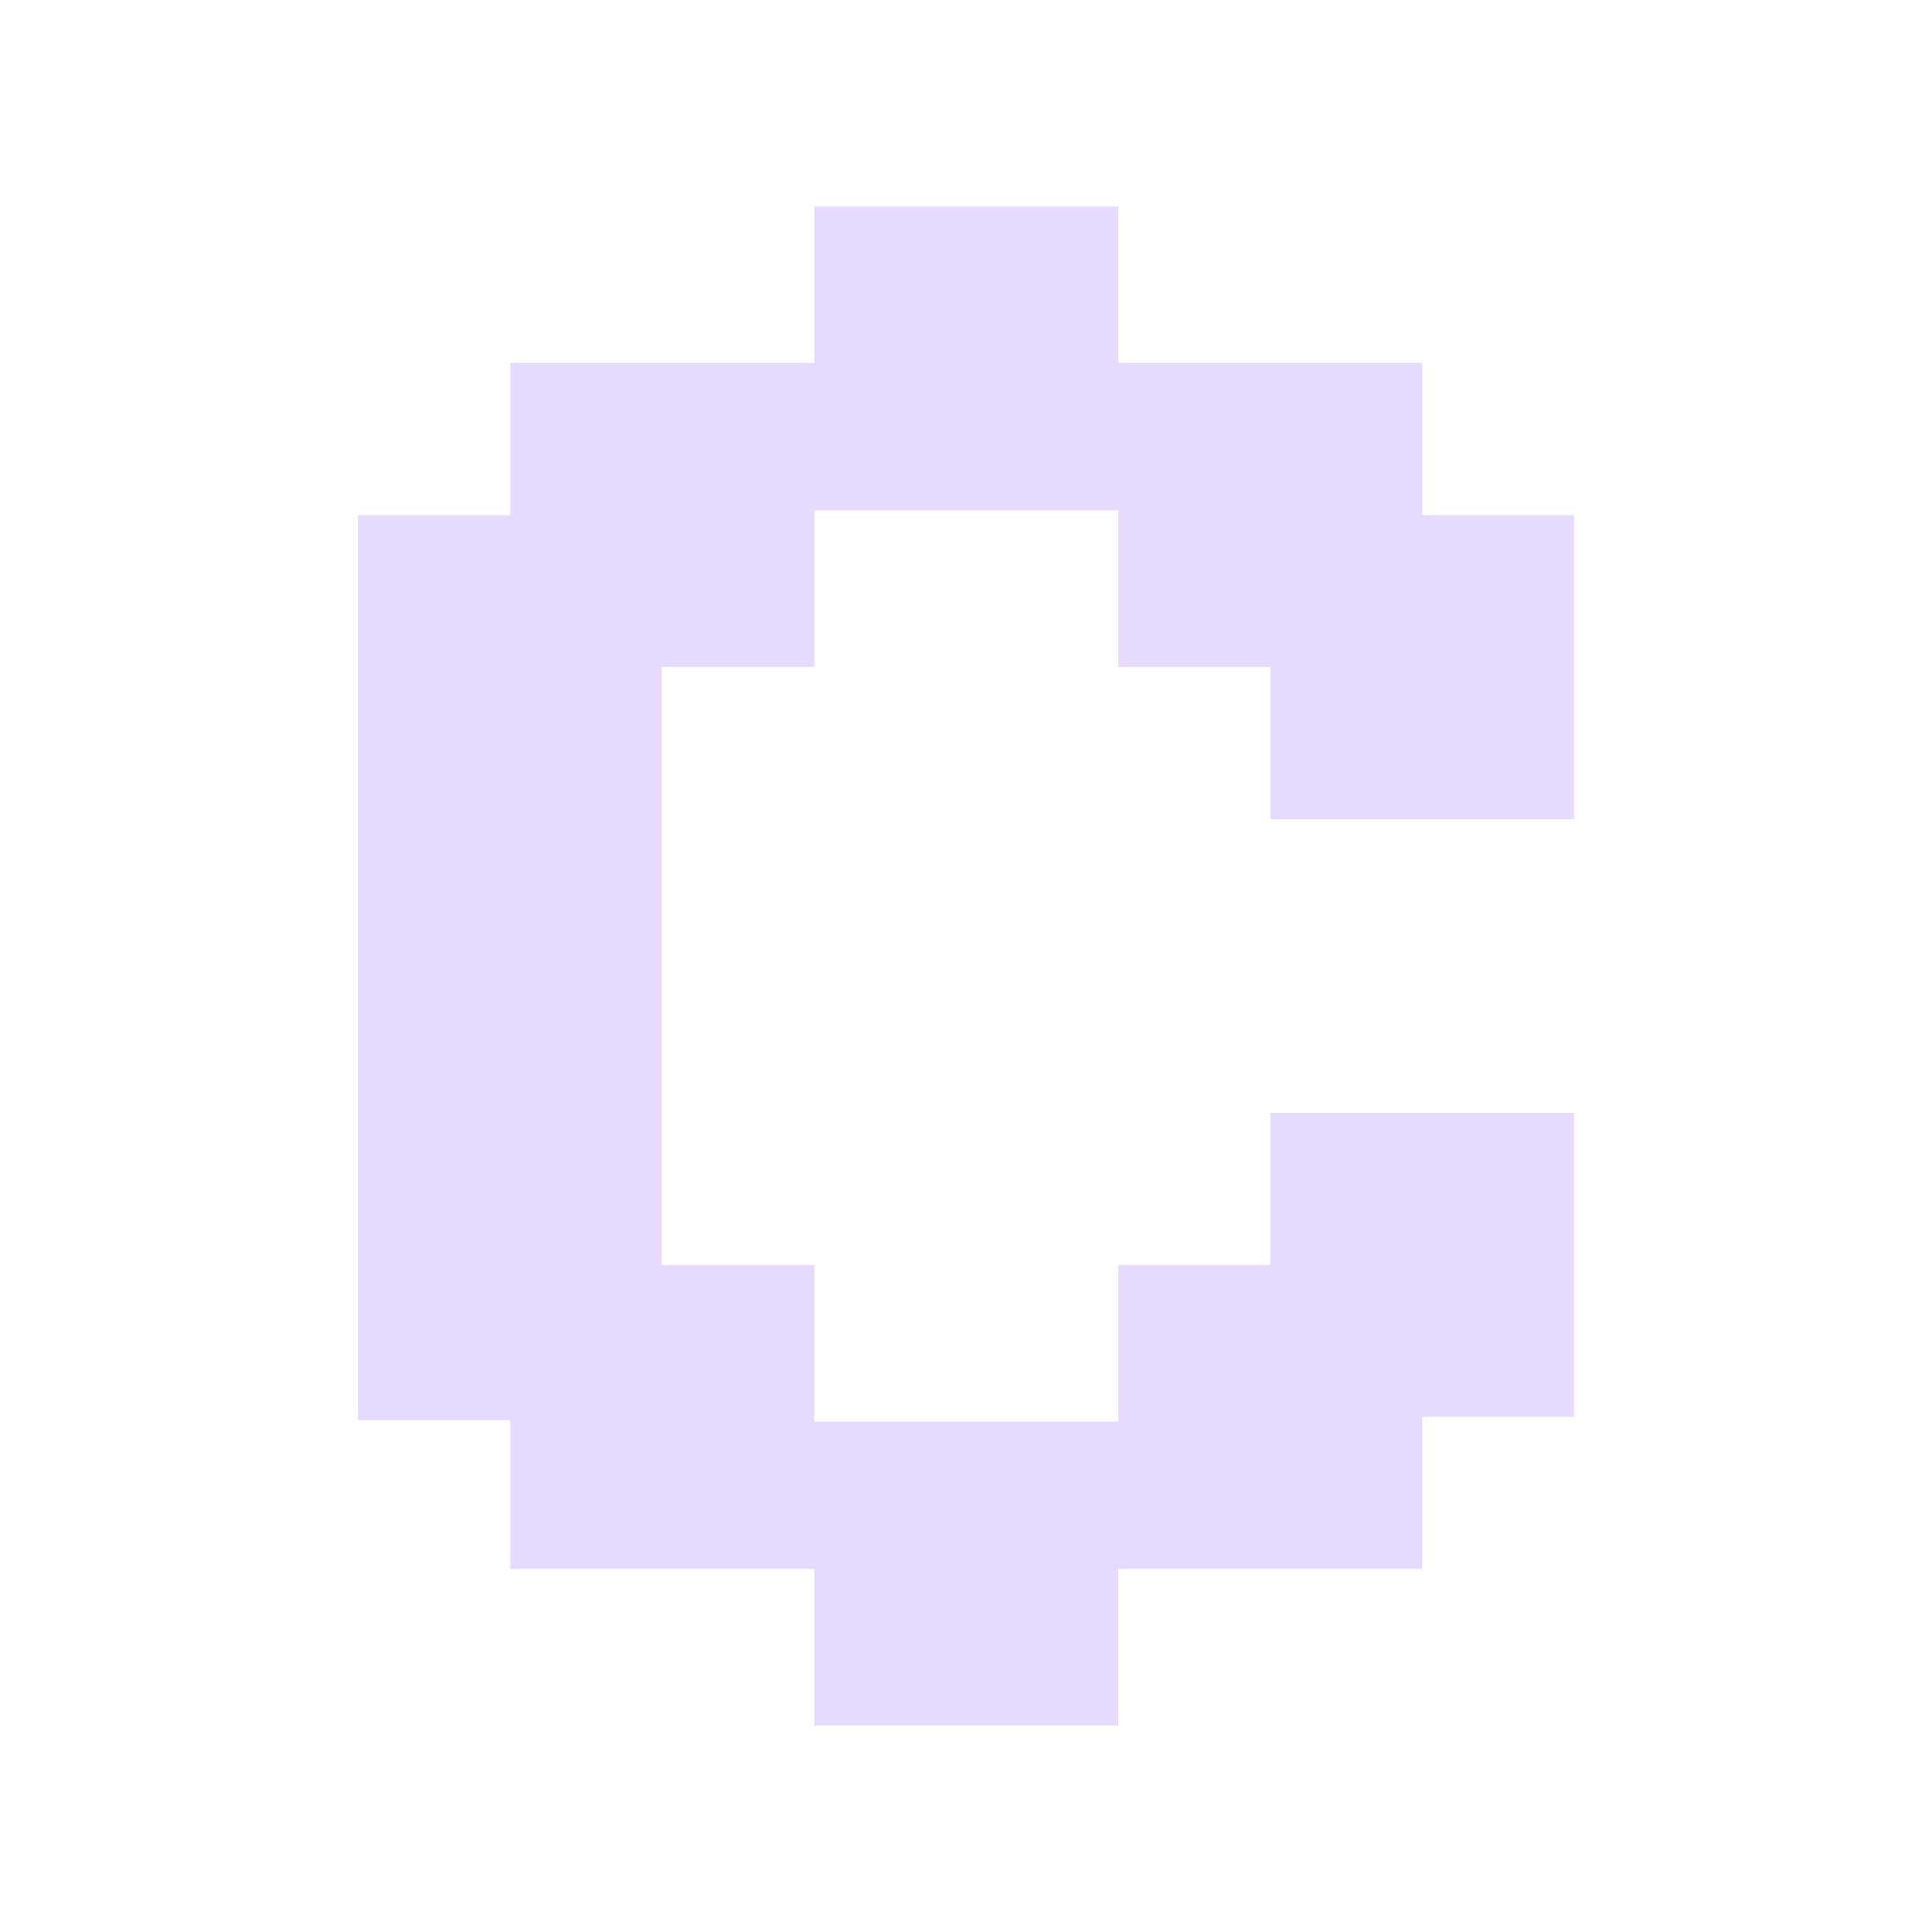 <svg width="32" height="32" viewBox="0 0 32 32" fill="none" xmlns="http://www.w3.org/2000/svg">
<path d="M26.073 13.567V8.532H23.558V6.012H18.523V3.42H13.488V6.012H8.453V8.532H5.928V23.522H8.453V25.987H13.488V28.58H18.523V25.987H23.558V23.467H26.073V18.432H21.04V20.952H18.523V23.545H13.488V20.952H10.96V11.047H13.488V8.455H18.523V11.047H21.04V13.567H26.073Z" fill="#E6DAFE"/>
</svg>
